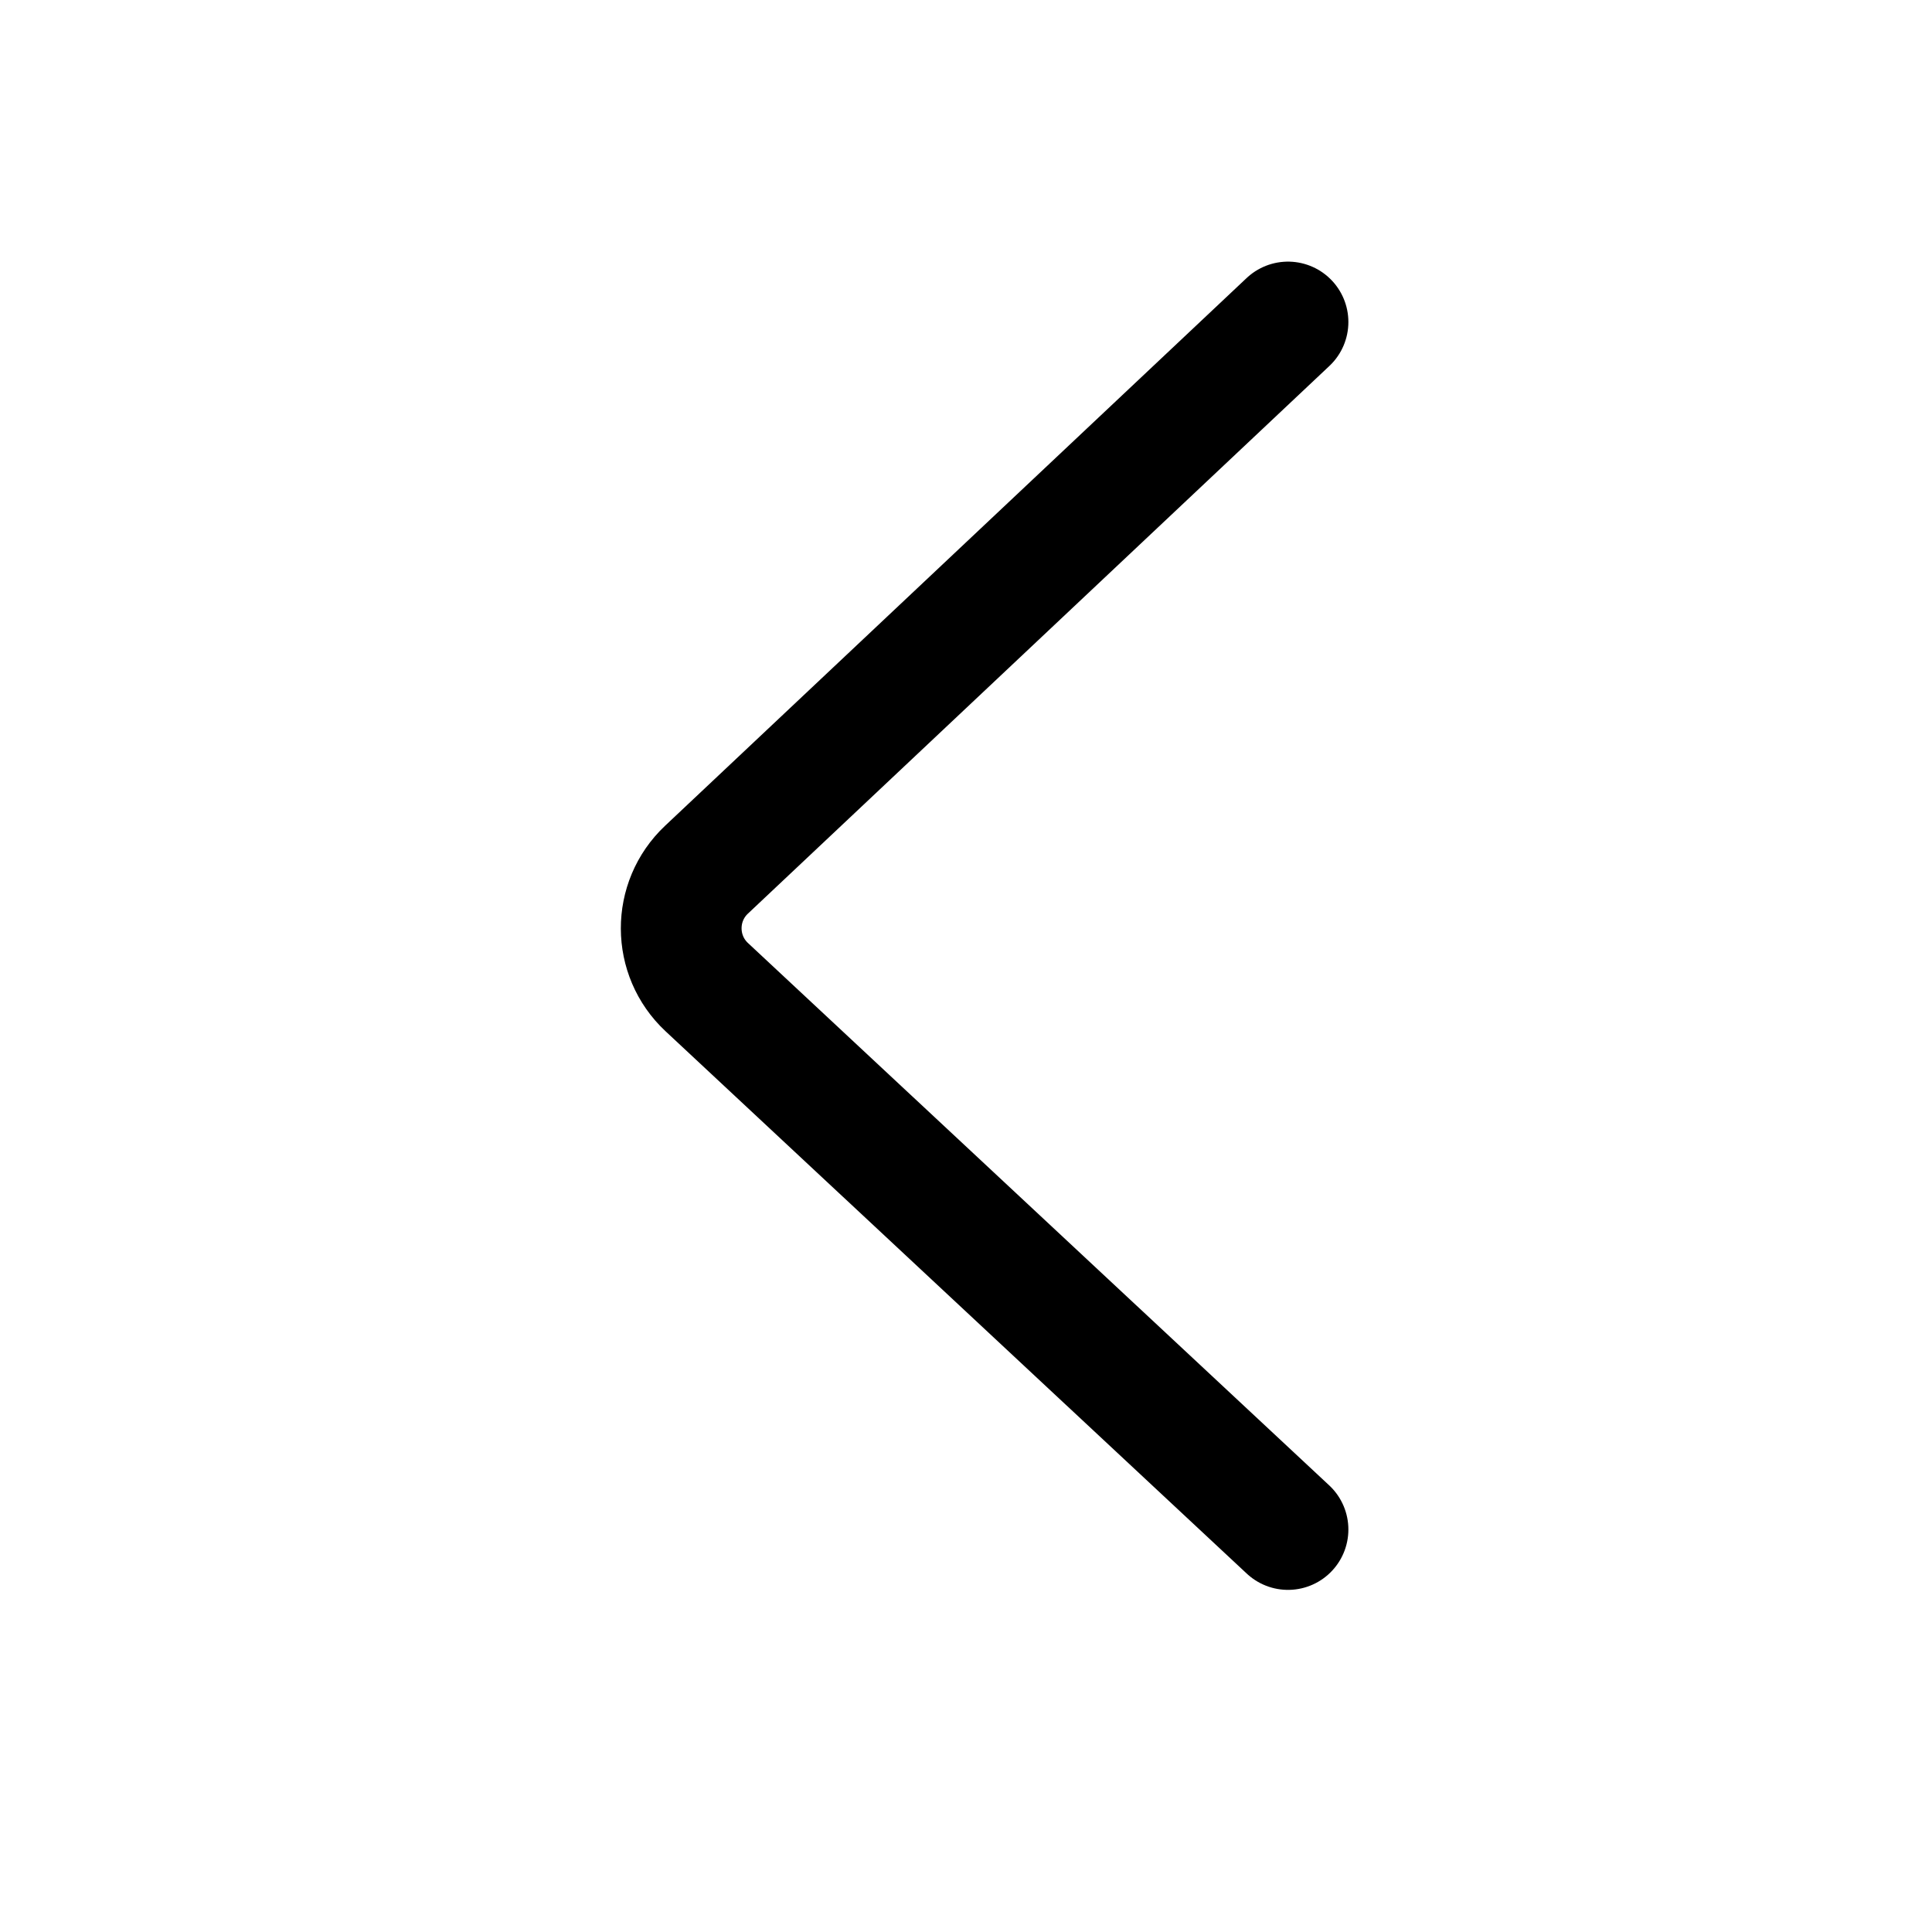 <svg viewBox="0 0 24 24" fill="none" xmlns="http://www.w3.org/2000/svg">
<path d="M16 4L8.776 10.804C8.356 11.2 8.358 11.869 8.78 12.263L16 19" stroke="currentColor" stroke-width="1.5" stroke-linecap="round"/>
</svg>
